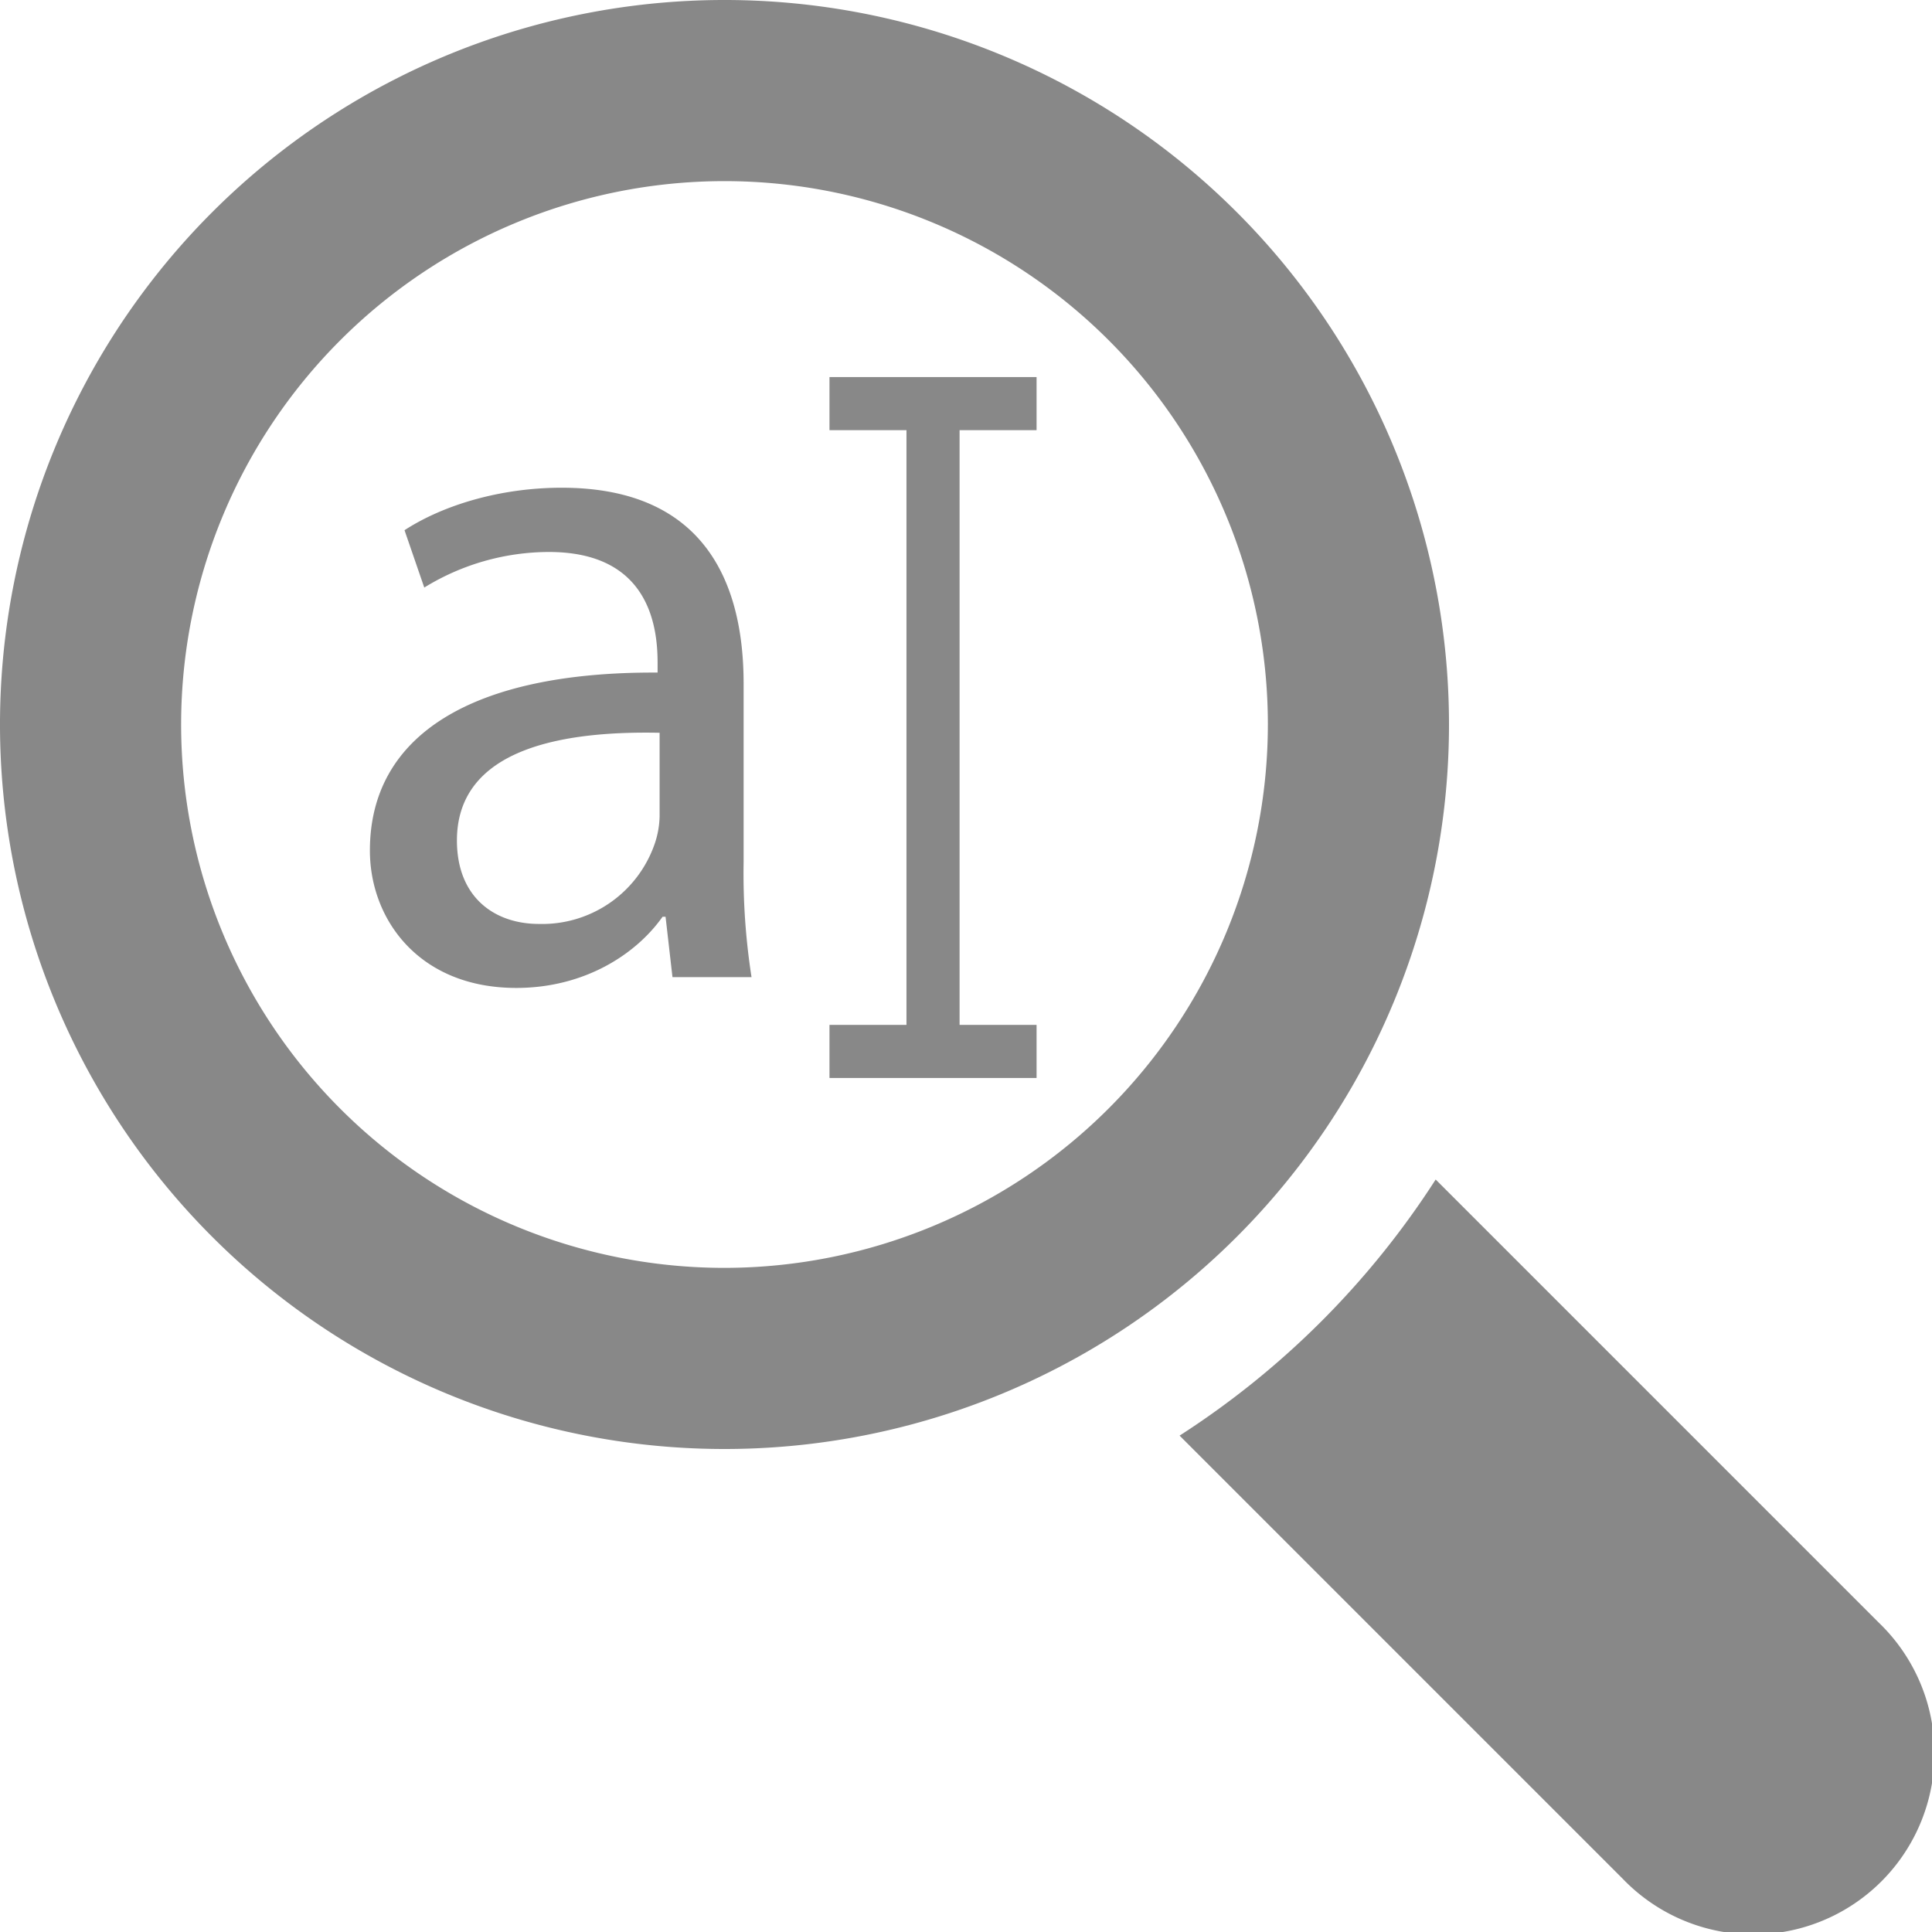 <svg id="Layer_1" data-name="Layer 1" xmlns="http://www.w3.org/2000/svg" viewBox="0 0 363.84 363.84"><defs><style>.cls-1{fill:#888;}</style></defs><title>content_insights-gray</title><path class="cls-1" d="M272.88,136.44A136.44,136.44,0,1,0,136.44,272.88,136.44,136.44,0,0,0,272.88,136.44h0ZM136.44,238.77A102.33,102.33,0,1,1,238.77,136.44,102.44,102.44,0,0,1,136.44,238.77h0Zm0,0"/><path class="cls-1" d="M353.85,305.61l-83.48-83.48a160.58,160.58,0,0,1-48.23,48.23l83.48,83.48a34.11,34.11,0,1,0,48.23-48.23h0Zm0,0"/><line class="cls-1" x1="175.71" y1="76.01" x2="175.71" y2="198.01"/><rect class="cls-1" x="170.71" y="76.01" width="10" height="122"/><line class="cls-1" x1="156.21" y1="198.01" x2="195.21" y2="198.01"/><rect class="cls-1" x="156.21" y="193.01" width="39" height="10"/><line class="cls-1" x1="156.21" y1="76.01" x2="195.21" y2="76.01"/><rect class="cls-1" x="156.21" y="71.01" width="39" height="10"/><path class="cls-1" d="M126.64,184l-1.3-11.36h-0.56c-5,7.08-14.71,13.41-27.56,13.41-18.25,0-27.56-12.85-27.56-25.88,0-21.78,19.36-33.7,54.18-33.51v-1.86c0-7.45-2-20.85-20.48-20.85a44.9,44.9,0,0,0-23.46,6.7l-3.72-10.8c7.45-4.84,18.25-8,29.6-8,27.56,0,34.26,18.8,34.26,36.87v33.7a126.88,126.88,0,0,0,1.49,21.6h-14.9Zm-2.42-46c-17.87-.37-38.17,2.79-38.17,20.29C86.06,169,93.13,174,101.51,174a22.42,22.42,0,0,0,21.78-15.08,17.09,17.09,0,0,0,.93-5.21V138.06Z"/></svg>